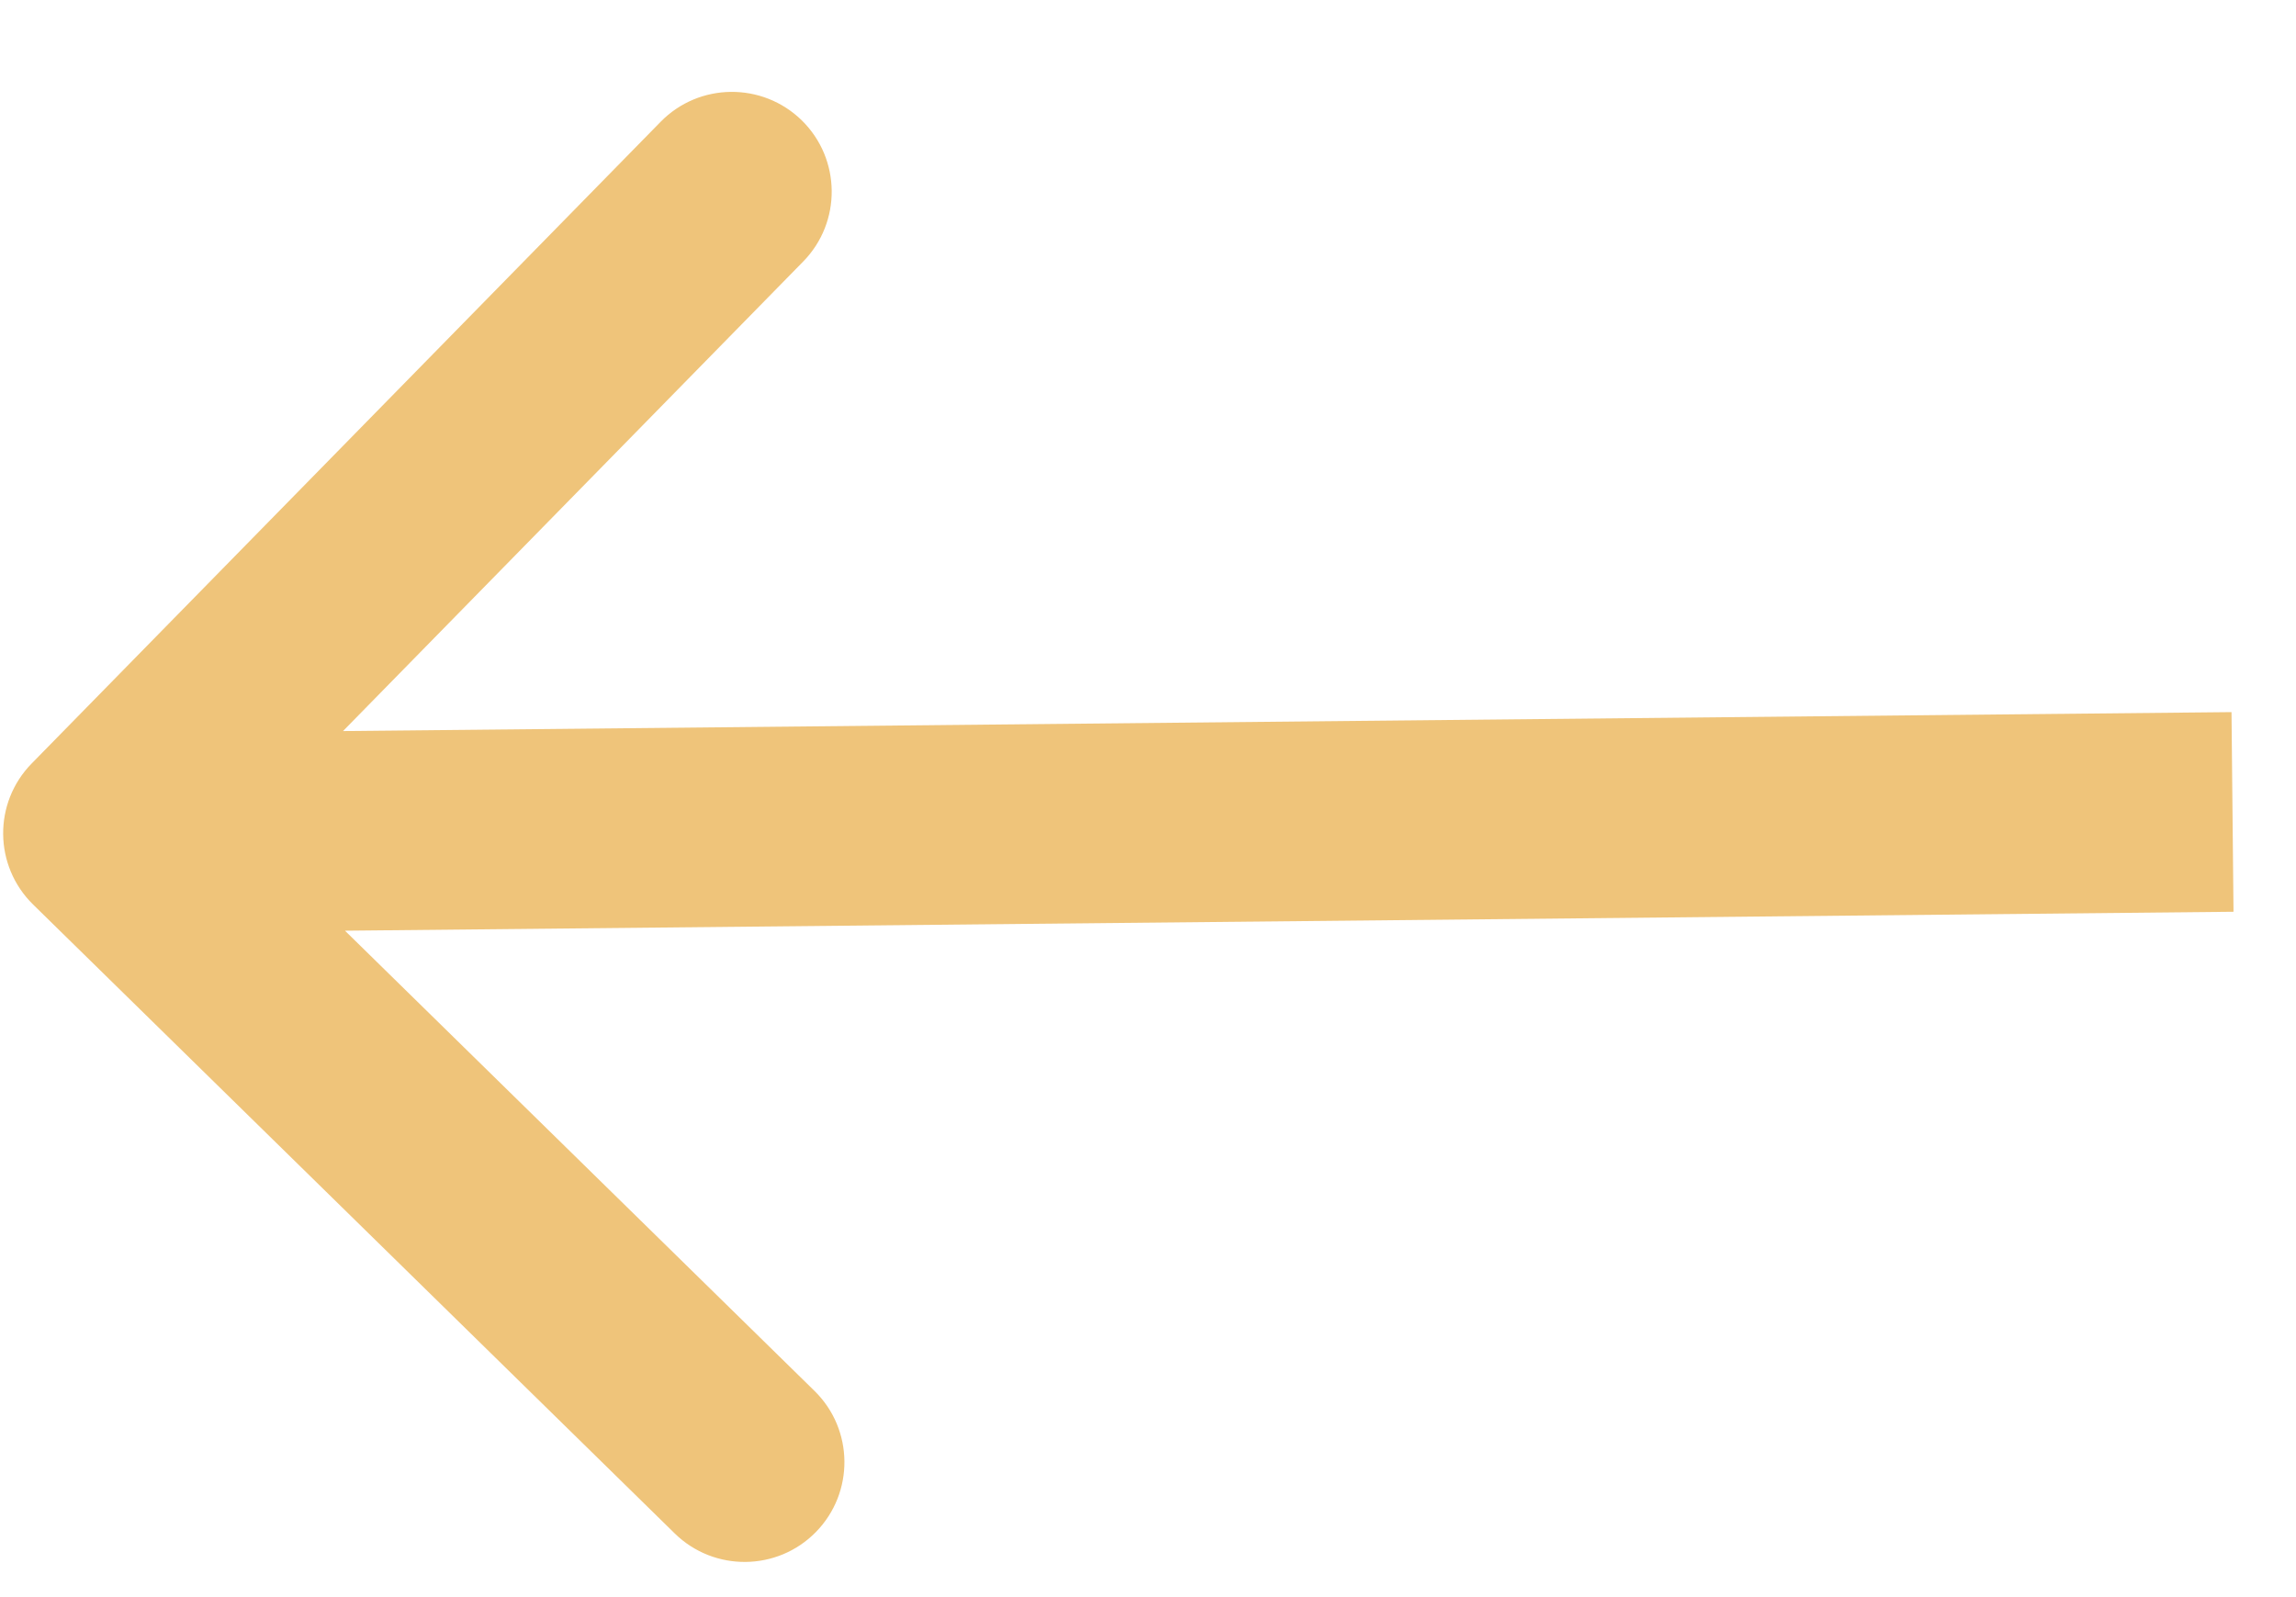 <svg width="23" height="16" viewBox="0 0 23 16" fill="none" xmlns="http://www.w3.org/2000/svg">
<path d="M0.318 7.648C-0.069 8.042 -0.063 8.675 0.332 9.062L6.759 15.362C7.153 15.748 7.787 15.742 8.173 15.348C8.56 14.953 8.553 14.32 8.159 13.934L2.446 8.334L8.046 2.62C8.432 2.226 8.426 1.593 8.032 1.206C7.637 0.82 7.004 0.826 6.618 1.22L0.318 7.648ZM22.354 7.134L1.022 7.348L1.042 9.348L22.374 9.134L22.354 7.134Z" fill="#EFC47A"/>
</svg>
